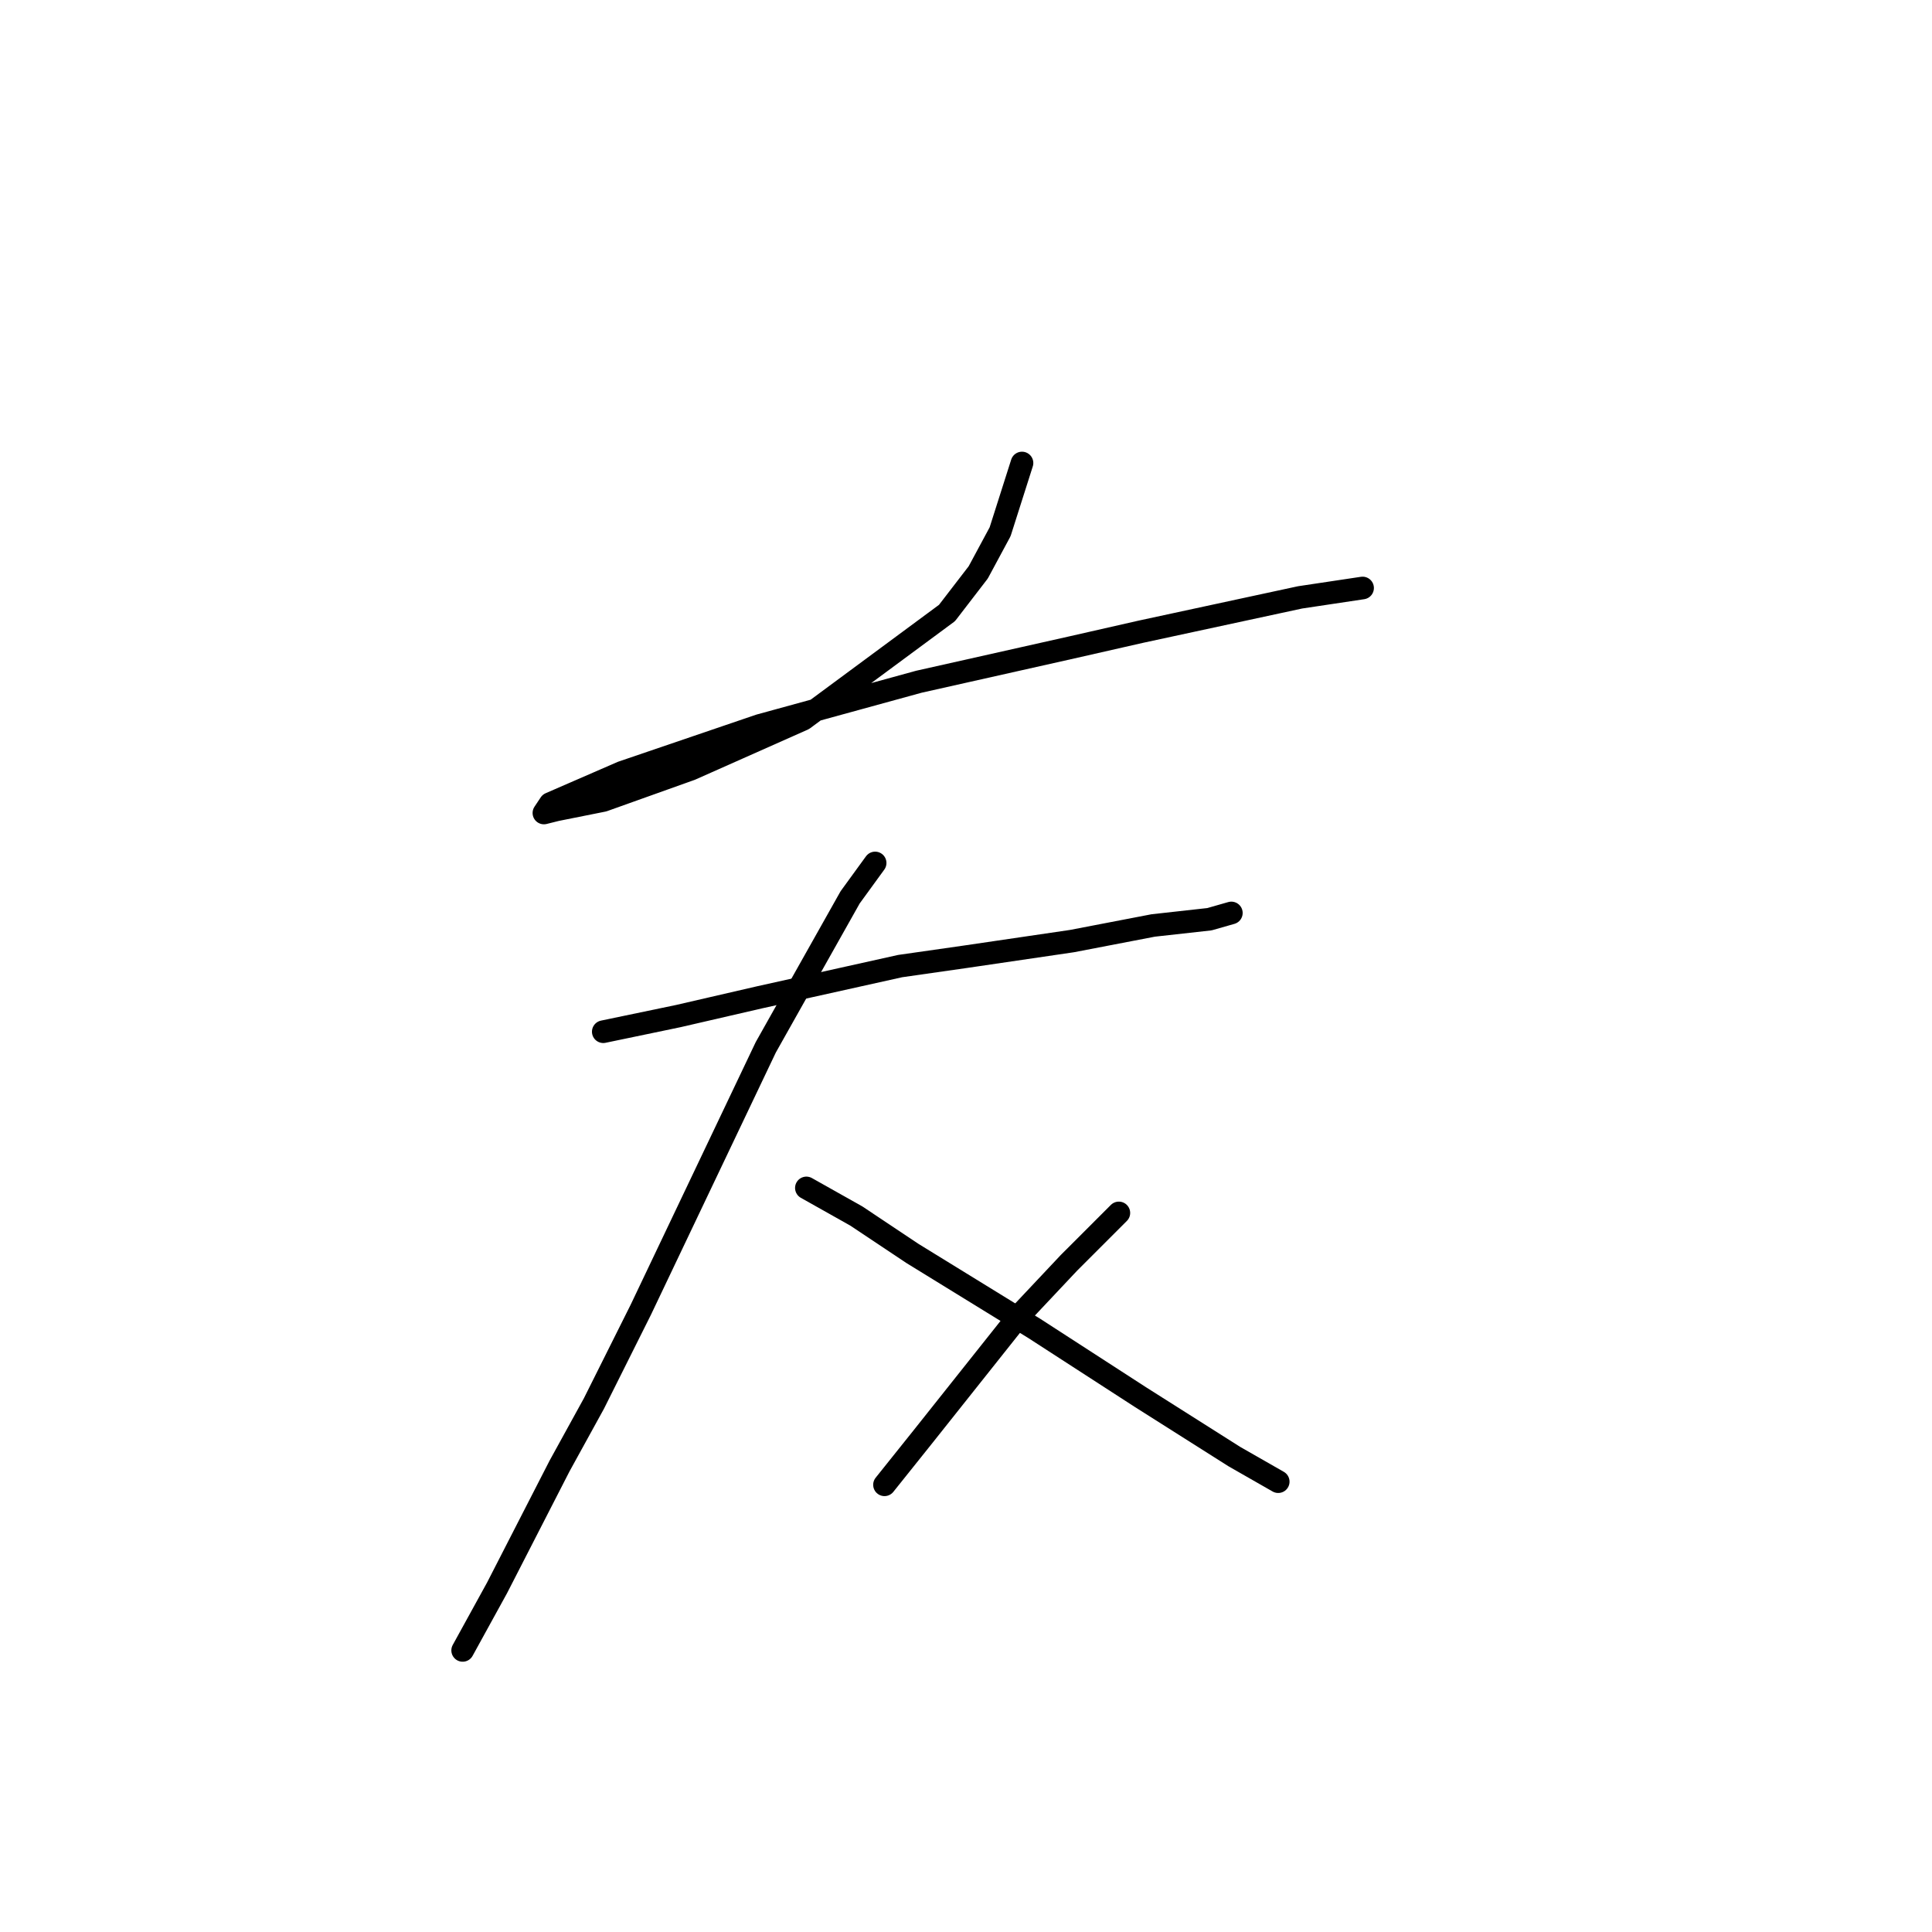 <?xml version="1.0" standalone="no"?>
    <svg width="256" height="256" xmlns="http://www.w3.org/2000/svg" version="1.1">
    <polyline stroke="black" stroke-width="3" stroke-linecap="round" fill="transparent" stroke-linejoin="round" points="135.419 61.352 132.52 70.46 129.622 75.843 125.482 81.225 106.436 95.303 91.531 101.927 79.938 106.068 73.727 107.31 72.071 107.724 72.899 106.482 82.422 102.341 100.64 96.131 121.755 90.334 142.043 85.78 151.152 83.71 172.268 79.155 180.549 77.913 180.549 77.913 " />
        <polyline stroke="black" stroke-width="3" stroke-linecap="round" fill="transparent" stroke-linejoin="round" points="79.938 136.706 89.875 134.636 100.64 132.152 119.271 128.012 127.966 126.769 142.043 124.699 152.808 122.629 160.261 121.801 163.159 120.973 163.159 120.973 " />
        <polyline stroke="black" stroke-width="3" stroke-linecap="round" fill="transparent" stroke-linejoin="round" points="115.959 114.348 112.647 118.903 101.468 138.776 84.906 173.556 78.696 185.977 74.141 194.257 65.86 210.405 61.306 218.686 61.306 218.686 " />
        <polyline stroke="black" stroke-width="3" stroke-linecap="round" fill="transparent" stroke-linejoin="round" points="106.85 157.408 113.475 161.134 120.927 166.103 137.075 176.04 151.152 185.149 163.573 193.015 169.37 196.328 169.37 196.328 " />
        <polyline stroke="black" stroke-width="3" stroke-linecap="round" fill="transparent" stroke-linejoin="round" points="148.254 160.72 141.629 167.345 135.005 174.384 122.169 190.531 117.201 196.742 117.201 196.742 " />
        </svg>